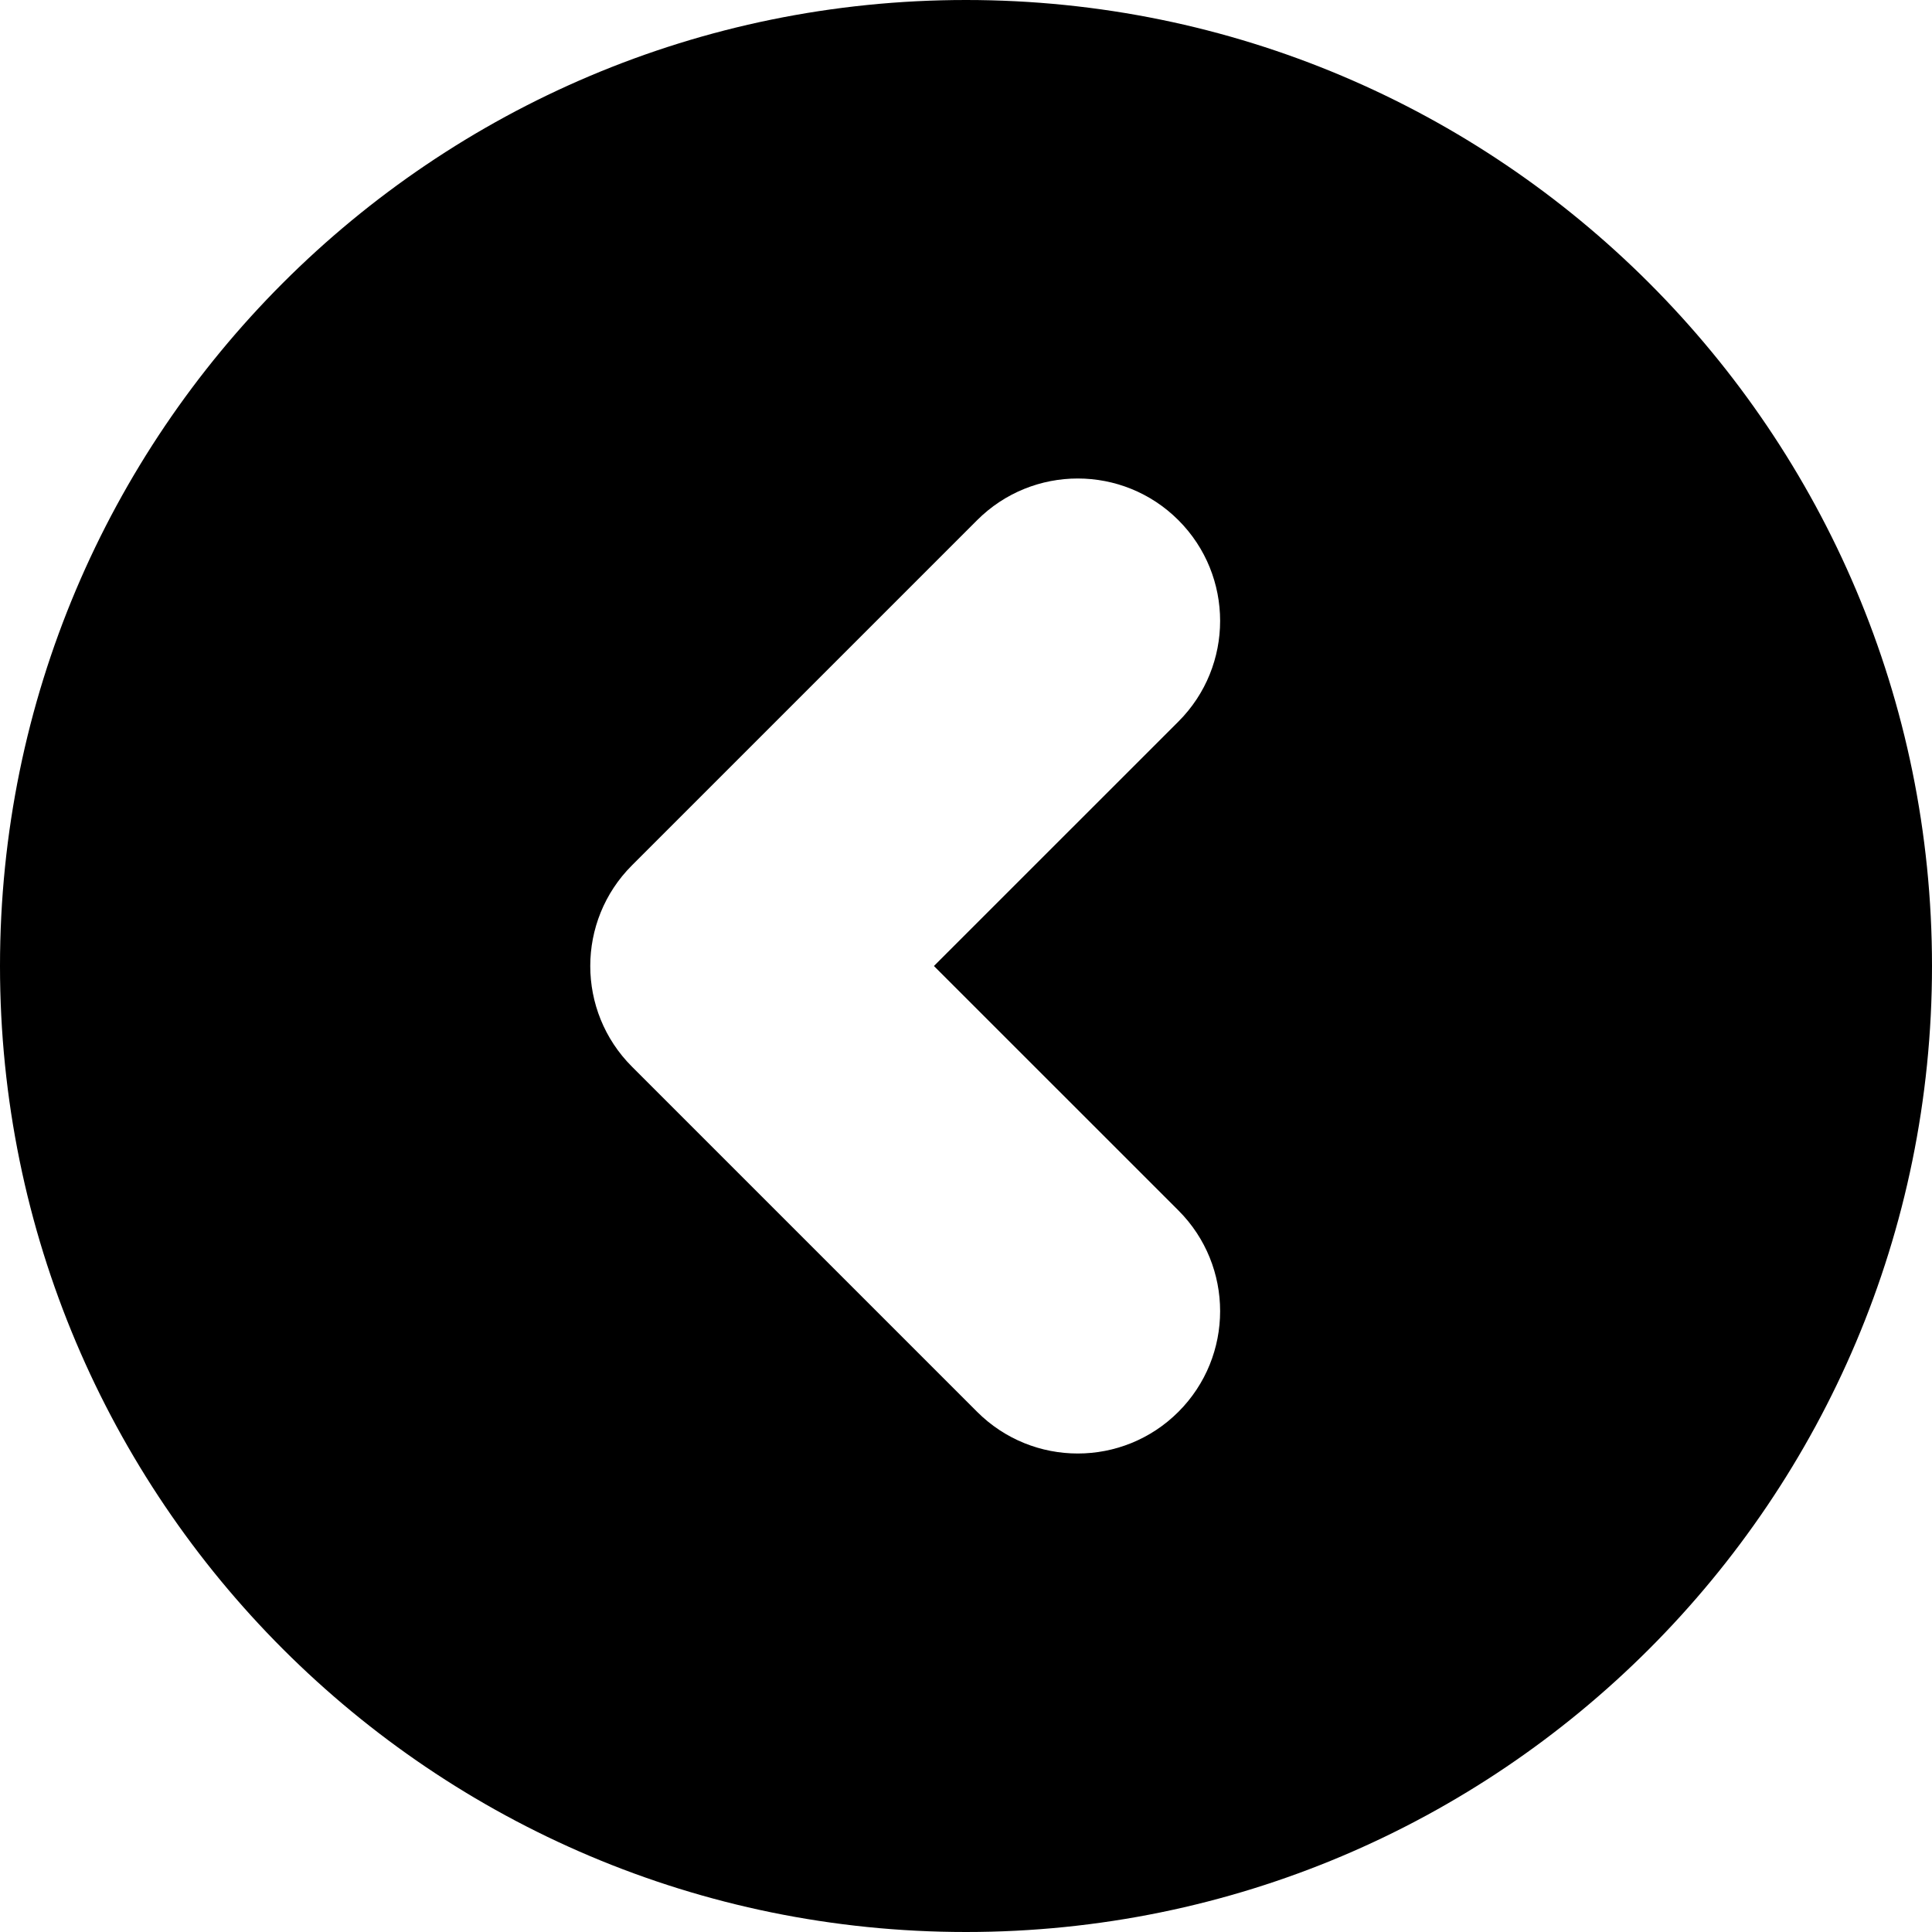 <svg width="40" height="40" viewBox="0 0 40 40" fill="none" xmlns="http://www.w3.org/2000/svg">
    <path fill-rule="evenodd" clip-rule="evenodd"
          d="M20 40C31.046 40 40 31.046 40 20C40 8.954 31.046 0 20 0C8.954 0 0 8.954 0 20C0 31.046 8.954 40 20 40ZM20.23 10.77L13.084 17.916C11.933 19.067 11.933 20.933 13.084 22.084L20.23 29.23C21.381 30.381 23.247 30.381 24.398 29.23C25.549 28.079 25.549 26.212 24.398 25.061L19.336 20L24.398 14.939C25.549 13.788 25.549 11.921 24.398 10.77C23.247 9.619 21.381 9.619 20.23 10.77Z"
          fill="black"/>
</svg>
